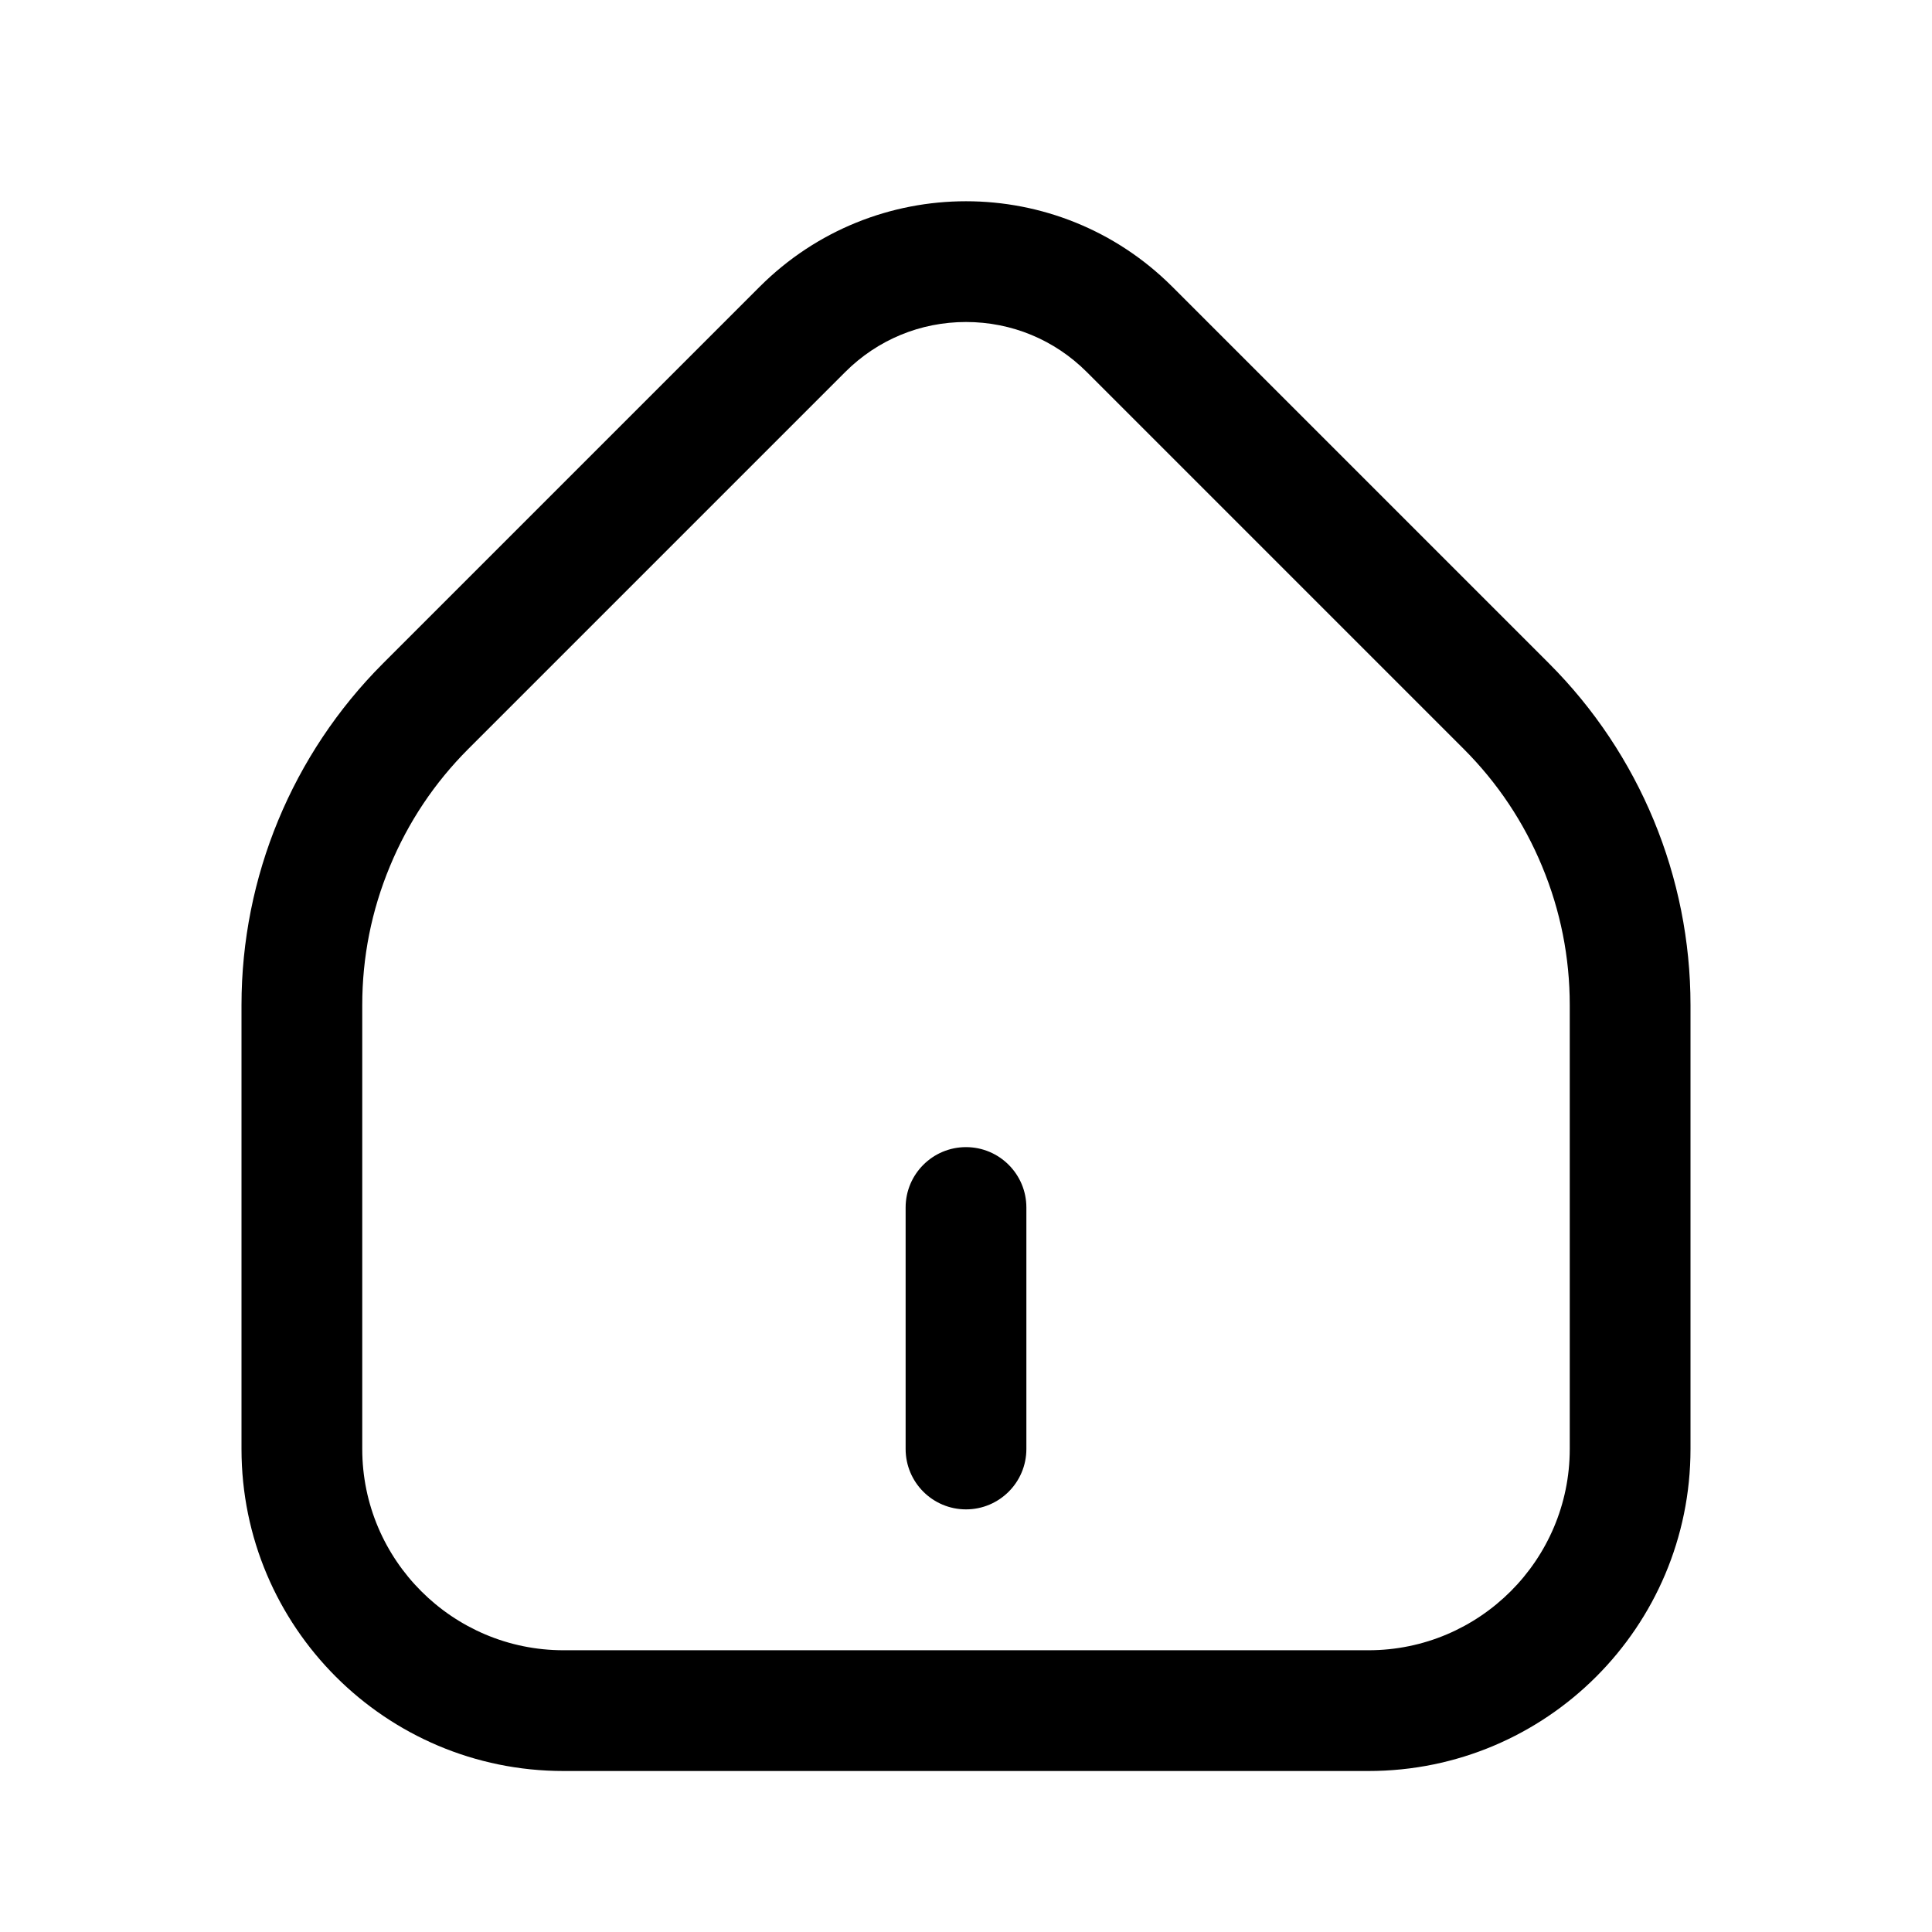<svg width="24" height="24" viewBox="0 0 24 24" fill="none" xmlns="http://www.w3.org/2000/svg">
<path fill-rule="evenodd" clip-rule="evenodd" d="M13.501 4.622C13.1 4.221 12.567 4 12 4C11.433 4 10.9 4.221 10.499 4.622L5.818 9.303C5.398 9.723 5.07 10.214 4.843 10.763C4.615 11.312 4.5 11.891 4.5 12.485V18C4.5 19.379 5.622 20.5 7 20.5H17C18.378 20.5 19.5 19.379 19.5 18V12.485C19.5 11.891 19.385 11.312 19.157 10.763C18.93 10.214 18.602 9.723 18.182 9.303L13.501 4.622ZM9.438 3.561C10.146 2.854 11.073 2.5 12 2.5C12.927 2.5 13.854 2.854 14.562 3.561L19.243 8.242C20.368 9.368 21 10.894 21 12.485V18C21 20.209 19.209 22 17 22H7C4.791 22 3 20.209 3 18V12.485C3 10.894 3.632 9.368 4.757 8.242L9.438 3.561ZM12.75 15C12.75 14.586 12.414 14.25 12 14.25C11.586 14.25 11.25 14.586 11.25 15V18C11.25 18.414 11.586 18.75 12 18.75C12.414 18.75 12.75 18.414 12.75 18V15Z" fill="black"/>
</svg>
